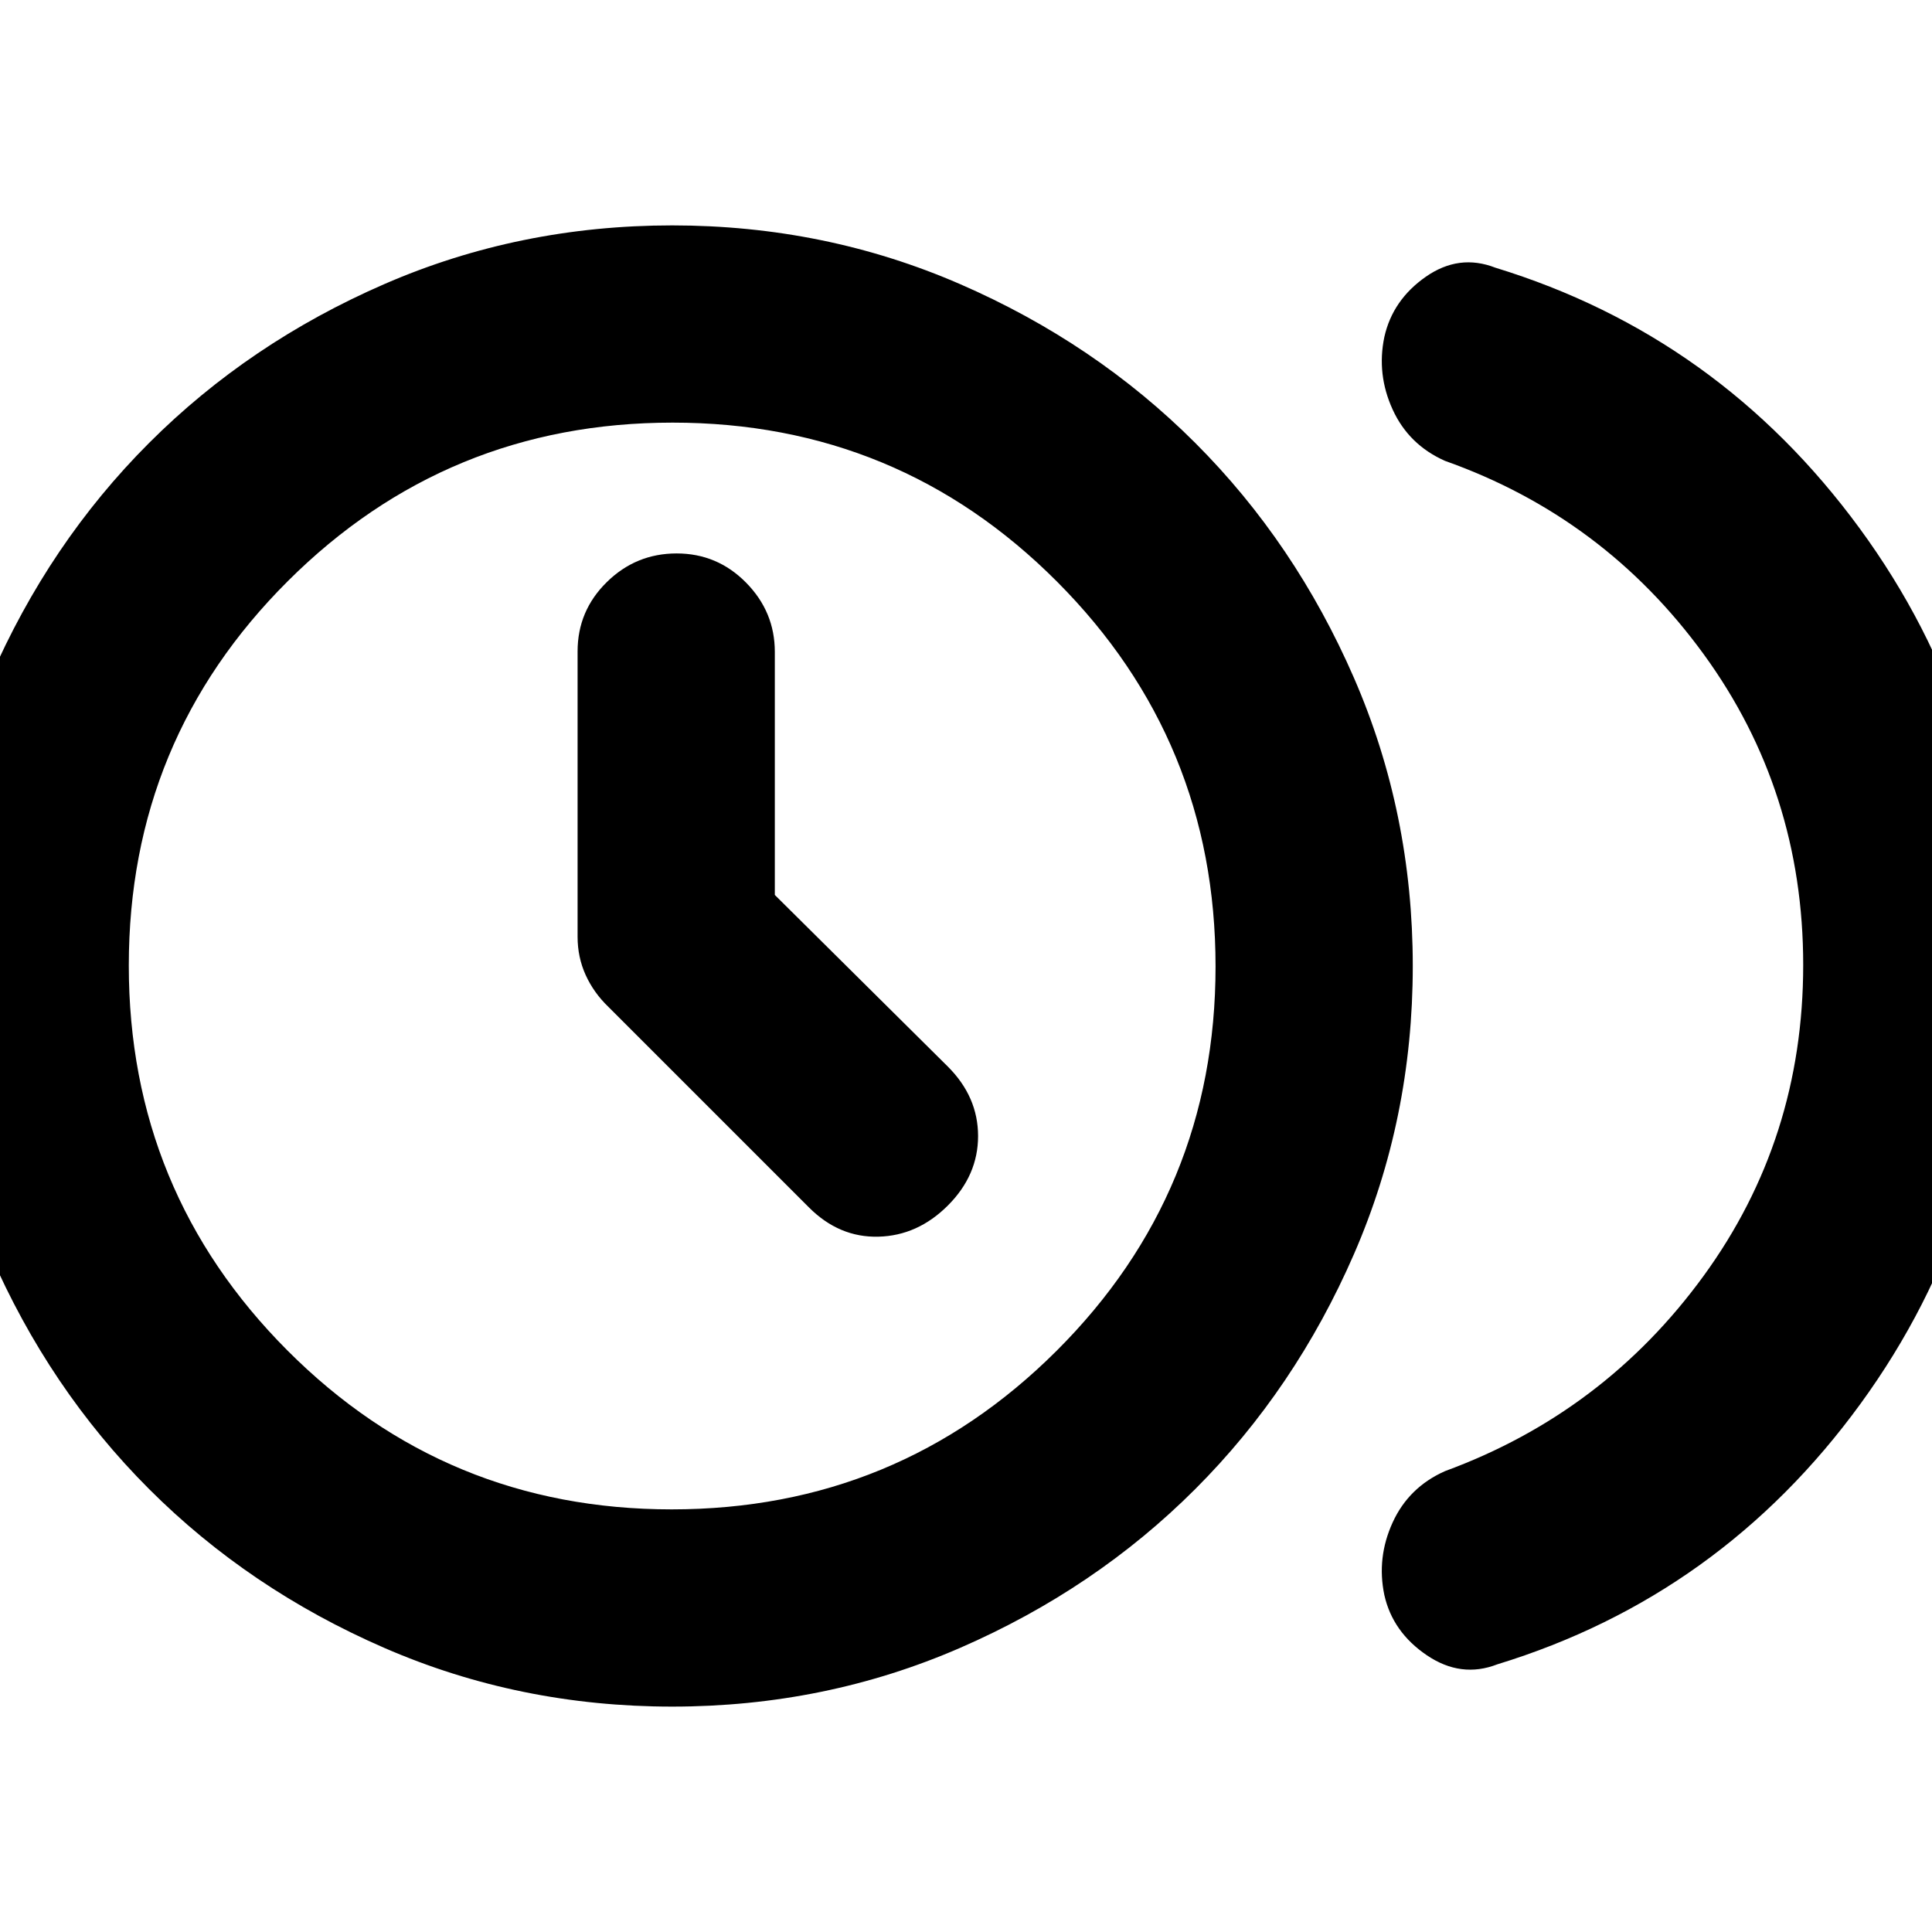 <svg xmlns="http://www.w3.org/2000/svg" height="20" viewBox="0 -960 960 960" width="20"><path d="M385-515.31v-120.8q0-19.89-14.29-34.39t-34.5-14.5q-20.21 0-34.71 14.26-14.5 14.25-14.5 34.42v141.81q0 10.13 4 18.96 4 8.84 11.34 15.89L402-360q15 15 34.5 14.5T471-361q15-15 15-34.5T471-430l-86-85.31Zm511 34.81q0-86.5-49.5-154.5T718-731q-18-8-26-25.5t-4.13-36.05Q692-811 708.5-822.5T743-827q111 34 181 129.48 70 95.49 70 217.5Q994-358 924.5-262.5 855-167 744-133q-18 7-35-4.5t-21.13-29.95Q684-186 692-203.5q8-17.5 26-25.5 79-29 128.5-97T896-480.5ZM334-112q-76 0-143.11-29.2-67.11-29.2-116.8-78.89T-4.8-336.89Q-34-404-34-480q0-76 29.2-143.11 29.2-67.11 78.89-116.8t116.8-78.89Q258-848 334-848q76 0 143.11 29.2 67.11 29.2 116.8 78.89t78.89 116.8Q702-556 702-480q0 76-29.2 143.11-29.2 67.11-78.89 116.8t-116.8 78.89Q410-112 334-112Zm-.22-98Q446-210 525-288.78t79-191Q604-592 525.22-671t-191-79Q222-750 143-671.22t-79 191Q64-368 142.78-289t191 79Zm.22-270Z"/></svg>